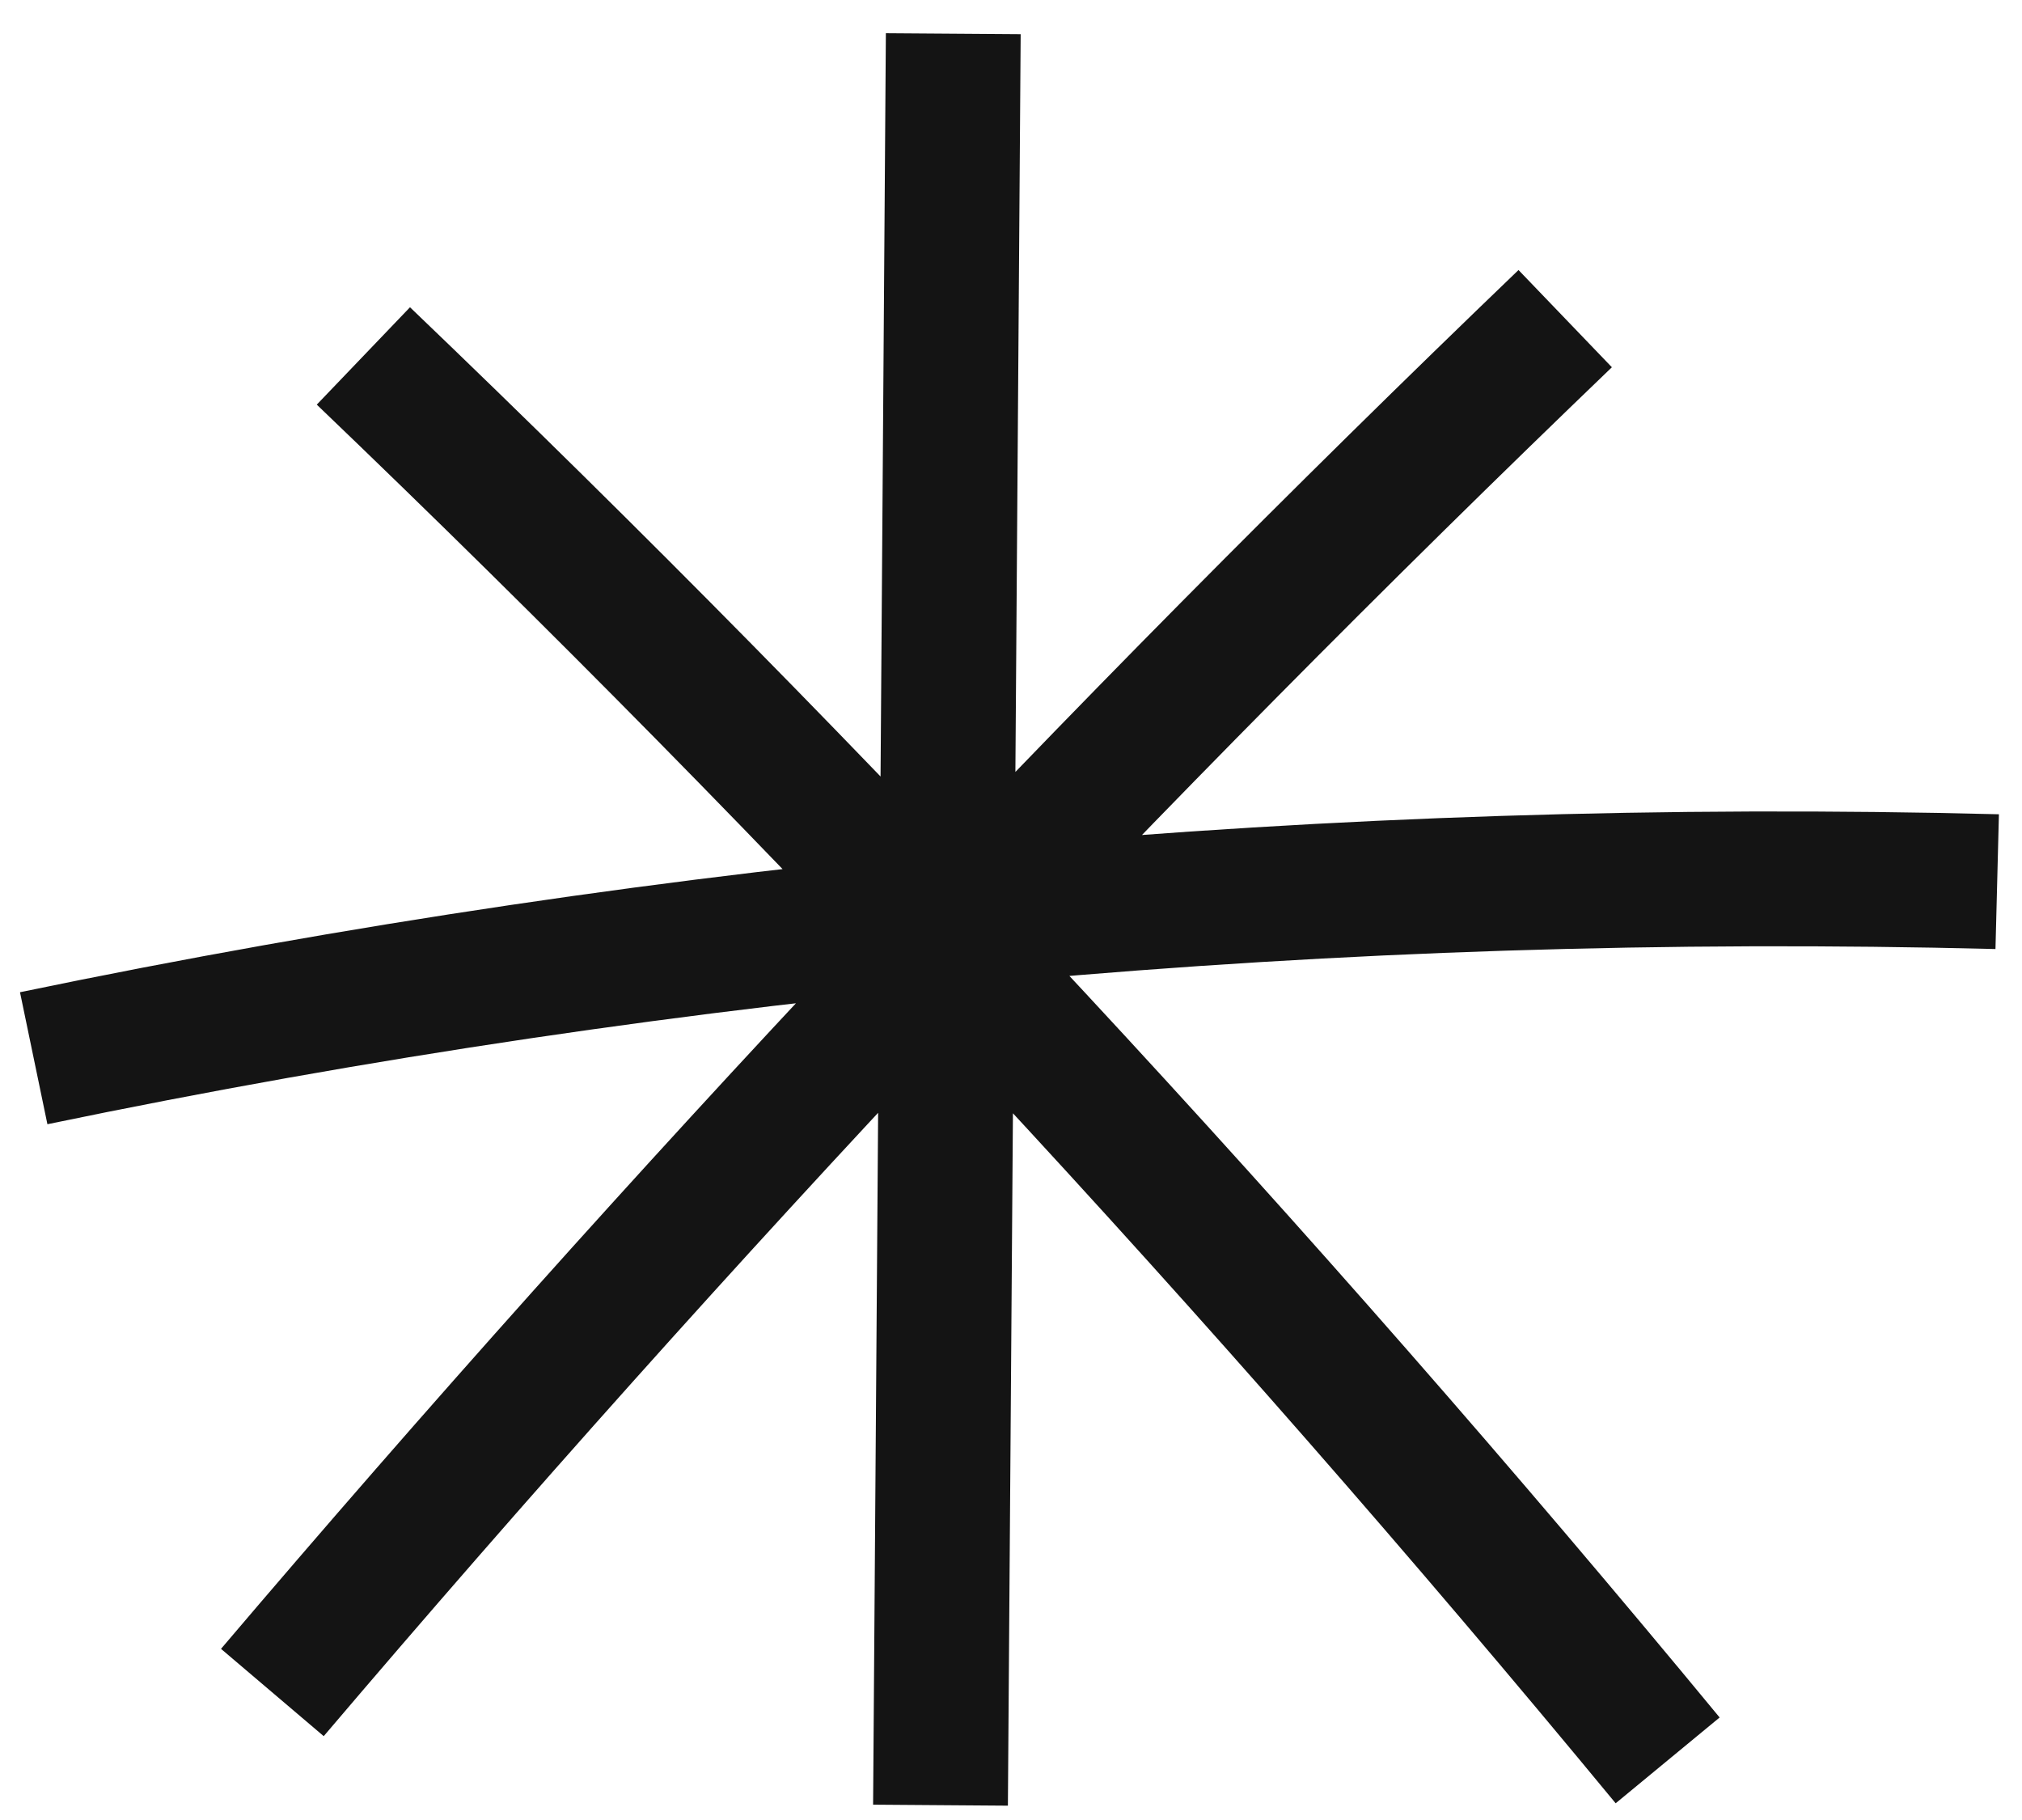 <svg width="60" height="54" viewBox="0 0 60 54" fill="none" xmlns="http://www.w3.org/2000/svg">
<path d="M28.287 1C28.162 18.519 28.037 36.041 27.908 53.56M8.082 50.217C20.172 35.995 32.983 22.383 46.445 9.454M10.783 10.561C24.484 23.68 37.413 37.602 49.485 52.231M1 31.398C20.133 27.423 39.727 25.659 59.264 26.159" stroke="#141414" stroke-width="4" stroke-miterlimit="10"/>
</svg>
